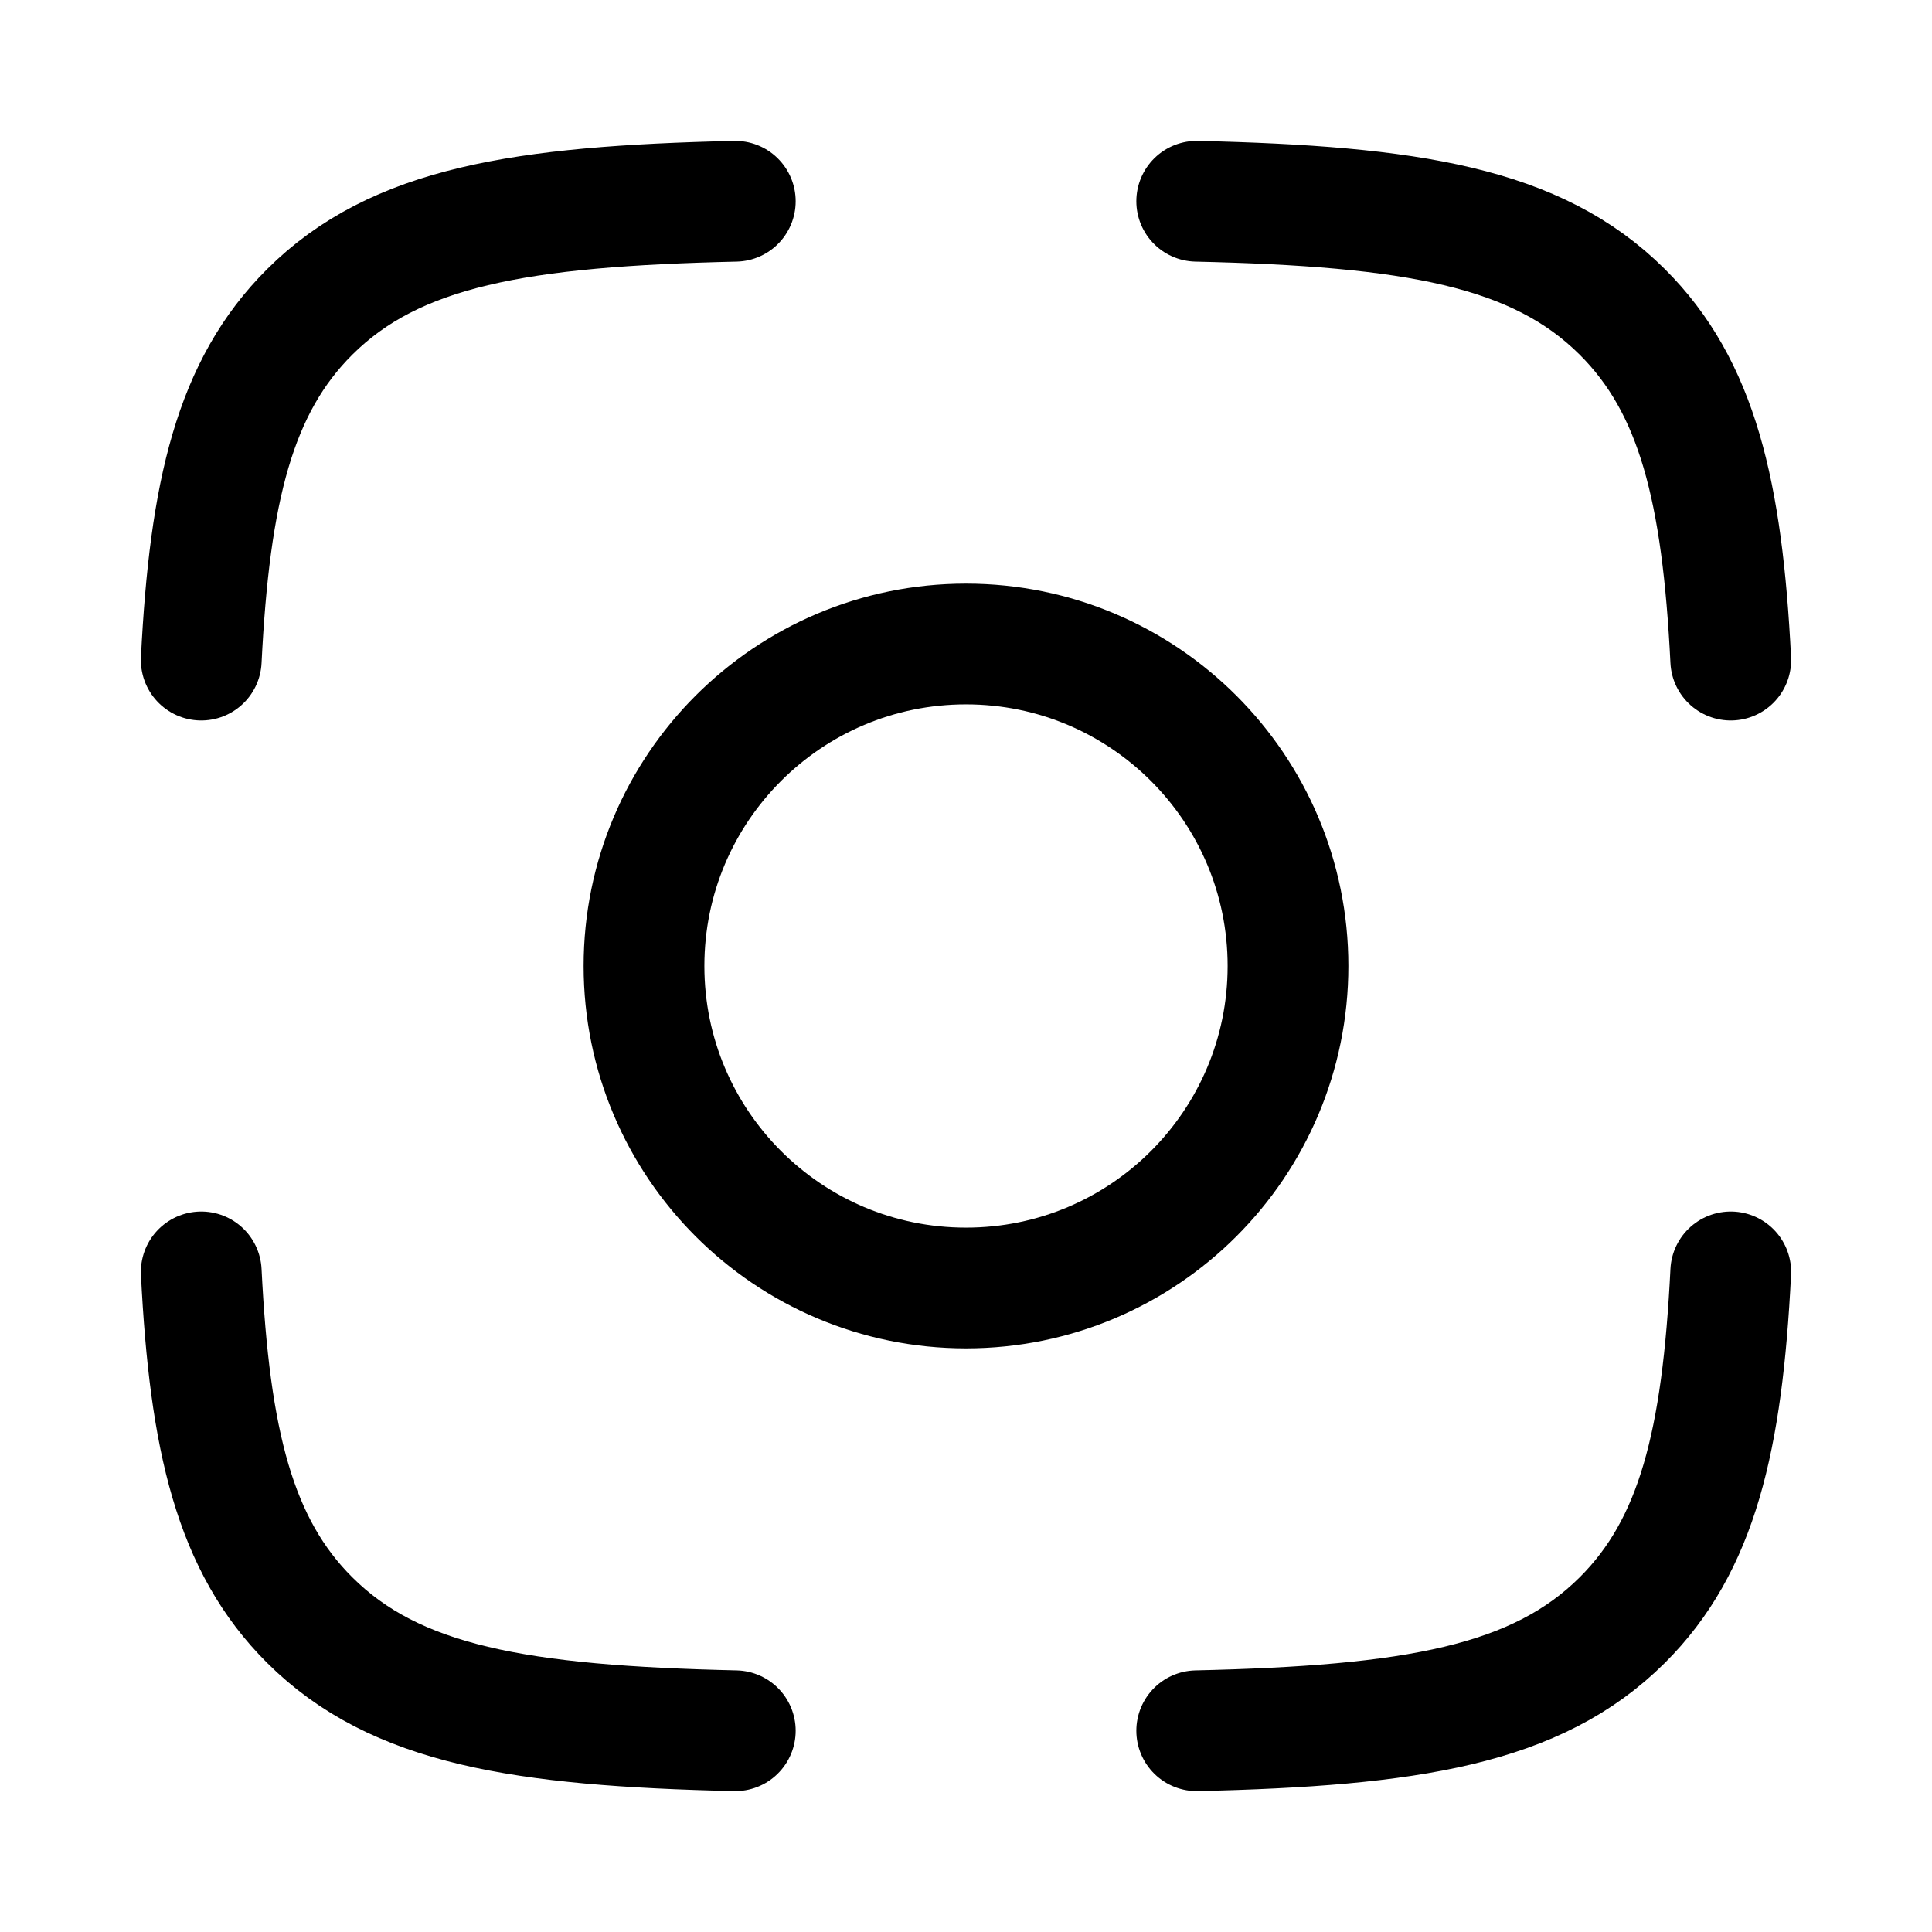 <svg width="24" height="24" viewBox="0 0 24 24" fill="none" xmlns="http://www.w3.org/2000/svg">
    <path class="pr-icon-duotone-secondary" fill-rule="evenodd" clip-rule="evenodd" d="M3.5 4.247C2.5 5.61 2.5 7.652 2.5 11.736C2.5 15.82 2.5 17.862 3.5 19.225C3.66 19.444 3.836 19.645 4.027 19.828C5.219 20.972 7.004 20.972 10.575 20.972H13.425C16.996 20.972 18.781 20.972 19.973 19.828C20.164 19.645 20.34 19.444 20.5 19.225C21.5 17.862 21.5 15.82 21.5 11.736C21.5 7.652 21.5 5.61 20.5 4.247C20.34 4.029 20.164 3.827 19.973 3.644C18.781 2.5 16.996 2.5 13.425 2.5H10.575C7.004 2.5 5.219 2.5 4.027 3.644C3.836 3.827 3.66 4.029 3.5 4.247ZM12 16C14.209 16 16 14.209 16 12C16 9.791 14.209 8 12 8C9.791 8 8 9.791 8 12C8 14.209 9.791 16 12 16Z"/>
    <path d="M9.134 2.5C6.468 2.561 4.911 2.815 3.847 3.875C2.915 4.803 2.604 6.108 2.5 8.2M14.866 2.5C17.532 2.561 19.089 2.815 20.153 3.875C21.085 4.803 21.396 6.108 21.5 8.2M14.866 21.5C17.532 21.439 19.089 21.185 20.153 20.125C21.085 19.197 21.396 17.892 21.5 15.8M9.134 21.5C6.468 21.439 4.911 21.185 3.847 20.125C2.915 19.197 2.604 17.892 2.5 15.8" stroke="currentColor" stroke-width="1.5" stroke-linecap="round" stroke-linejoin="round"/>
    <path d="M16 12C16 14.209 14.209 16 12 16C9.791 16 8 14.209 8 12C8 9.791 9.791 8 12 8C14.209 8 16 9.791 16 12Z" stroke="currentColor" stroke-width="1.5" stroke-linecap="round" stroke-linejoin="round"/>
</svg>
